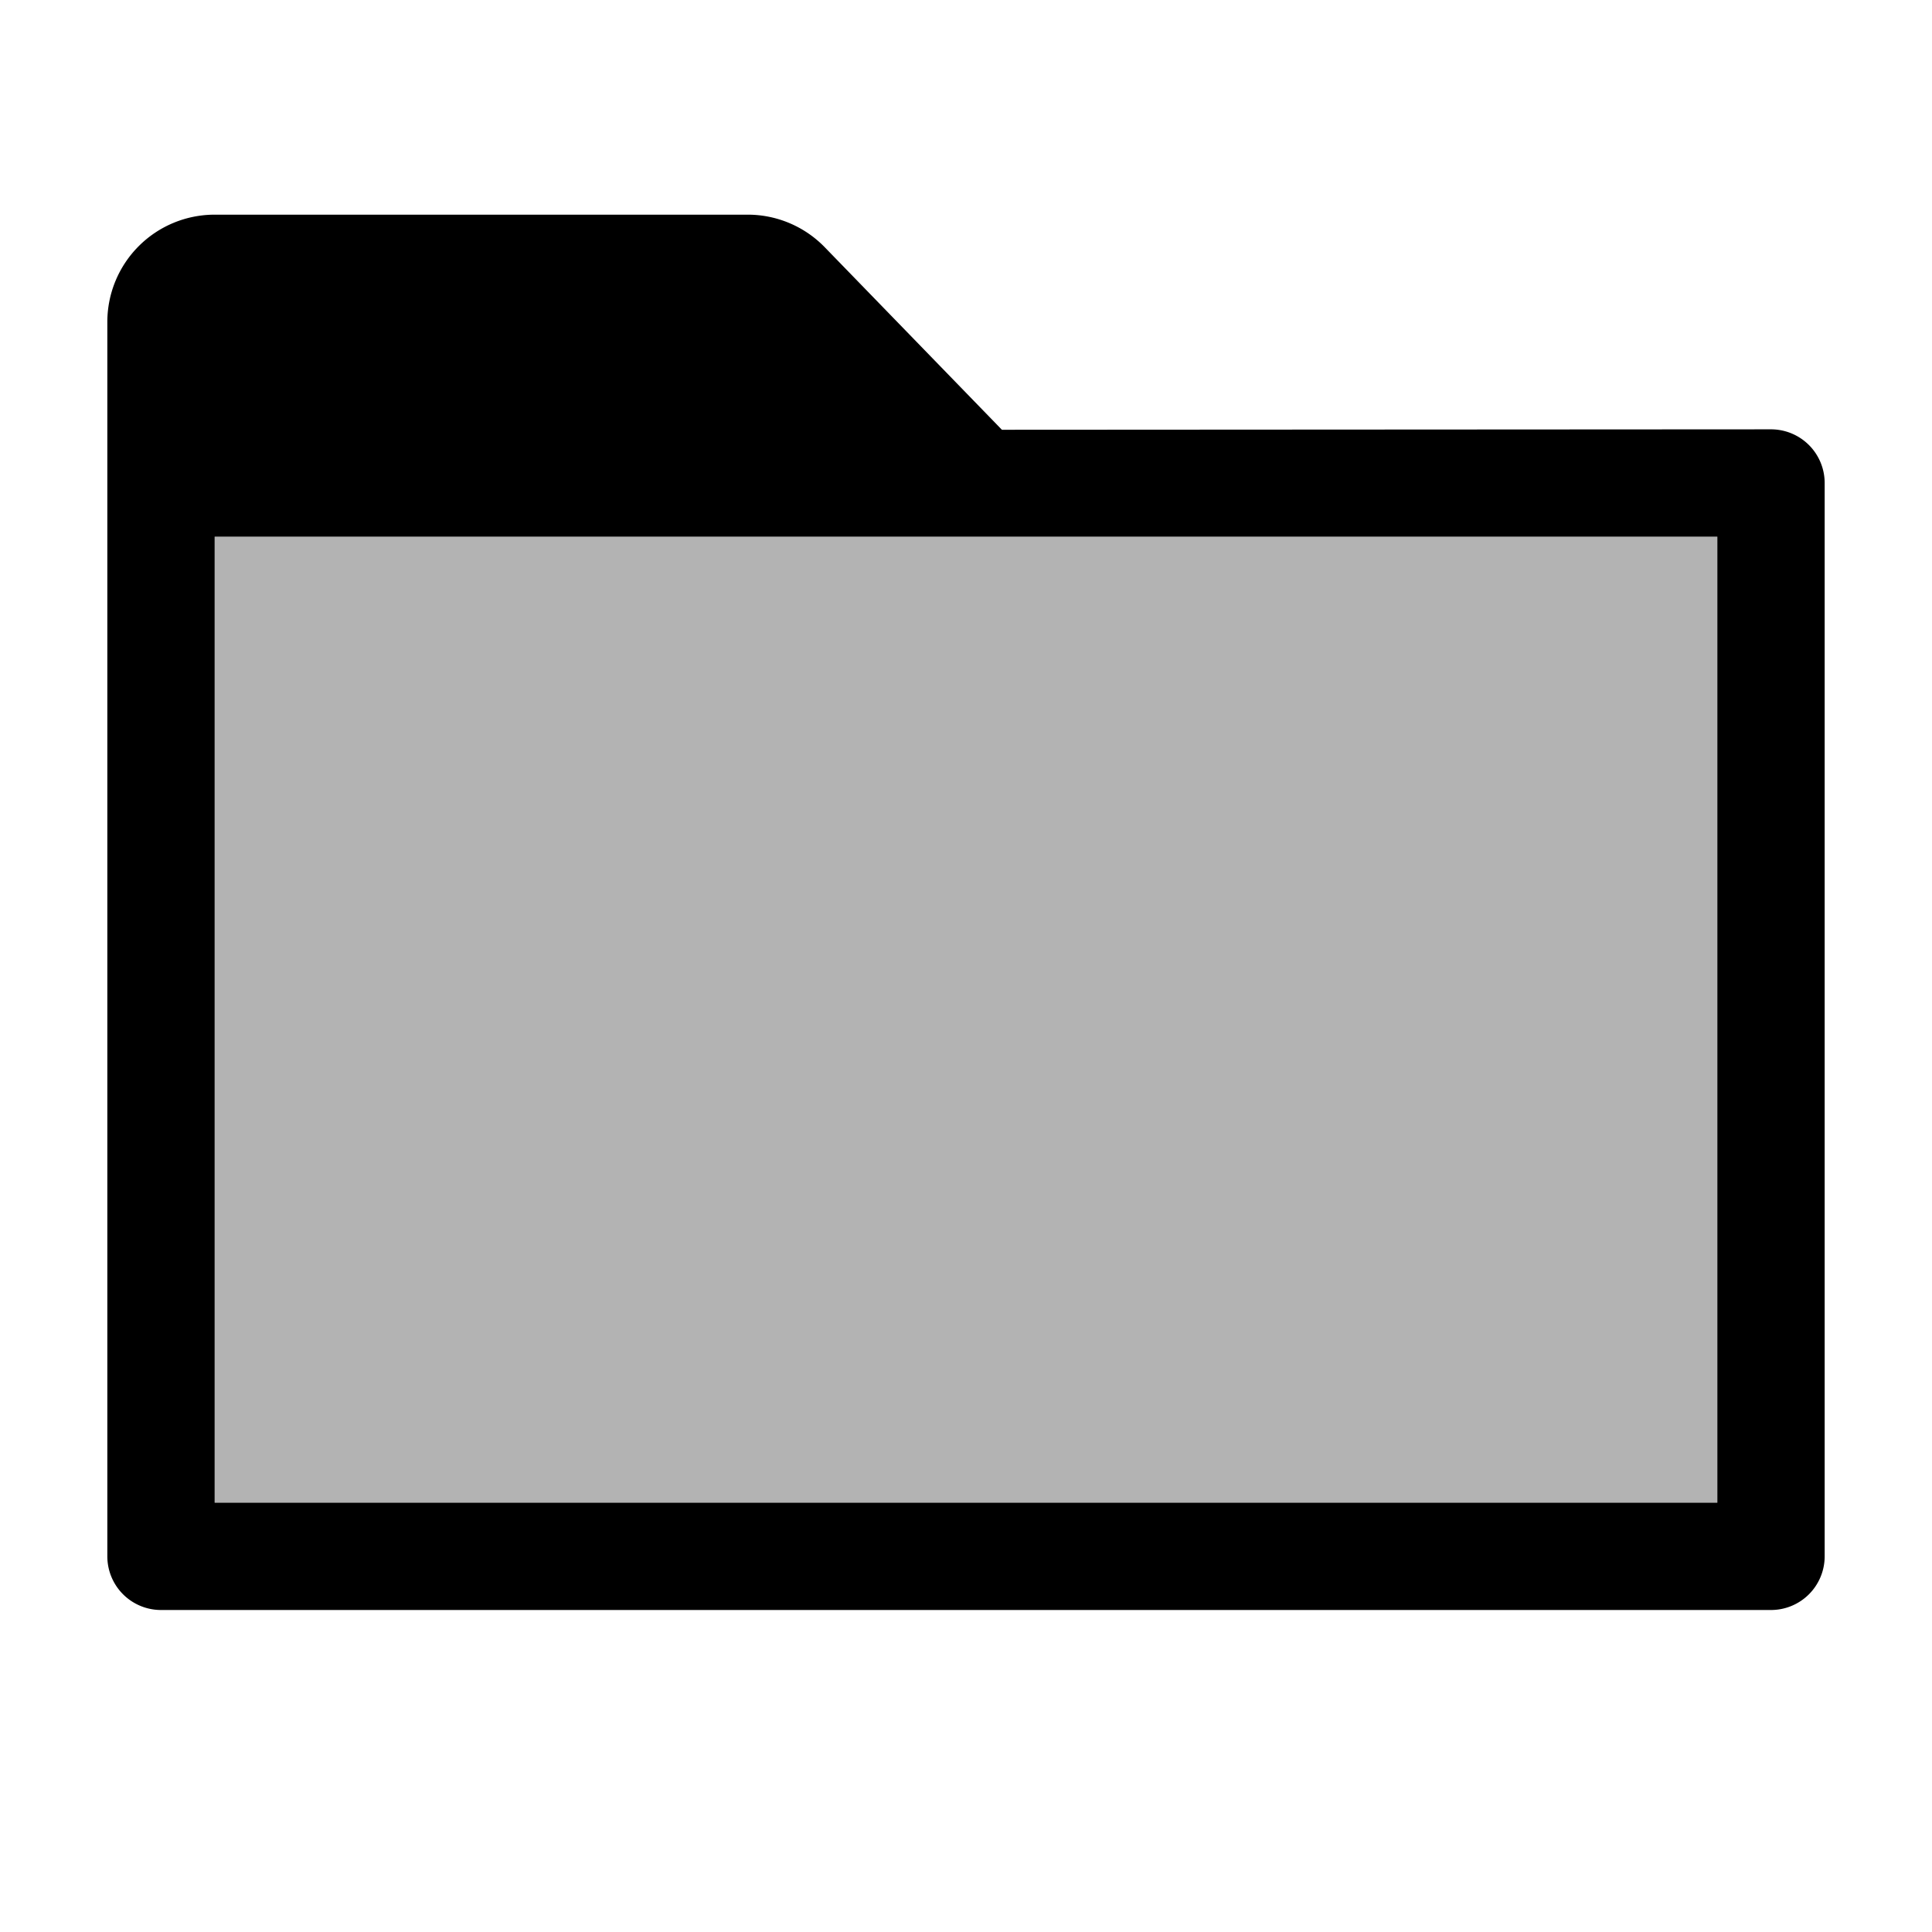 <svg xmlns="http://www.w3.org/2000/svg" height="36" viewBox="0 0 36 36" width="36"><path d="M33 8l-14.331.008-3.3-3.4A2 2 0 0013.929 4H4a2 2 0 00-2 2v23a1 1 0 001 1h30a1 1 0 001-1V9a1 1 0 00-1-1zm-1 20H4V10h28z"/><path opacity=".3" d="M4 10h28v18H4z"/></svg>